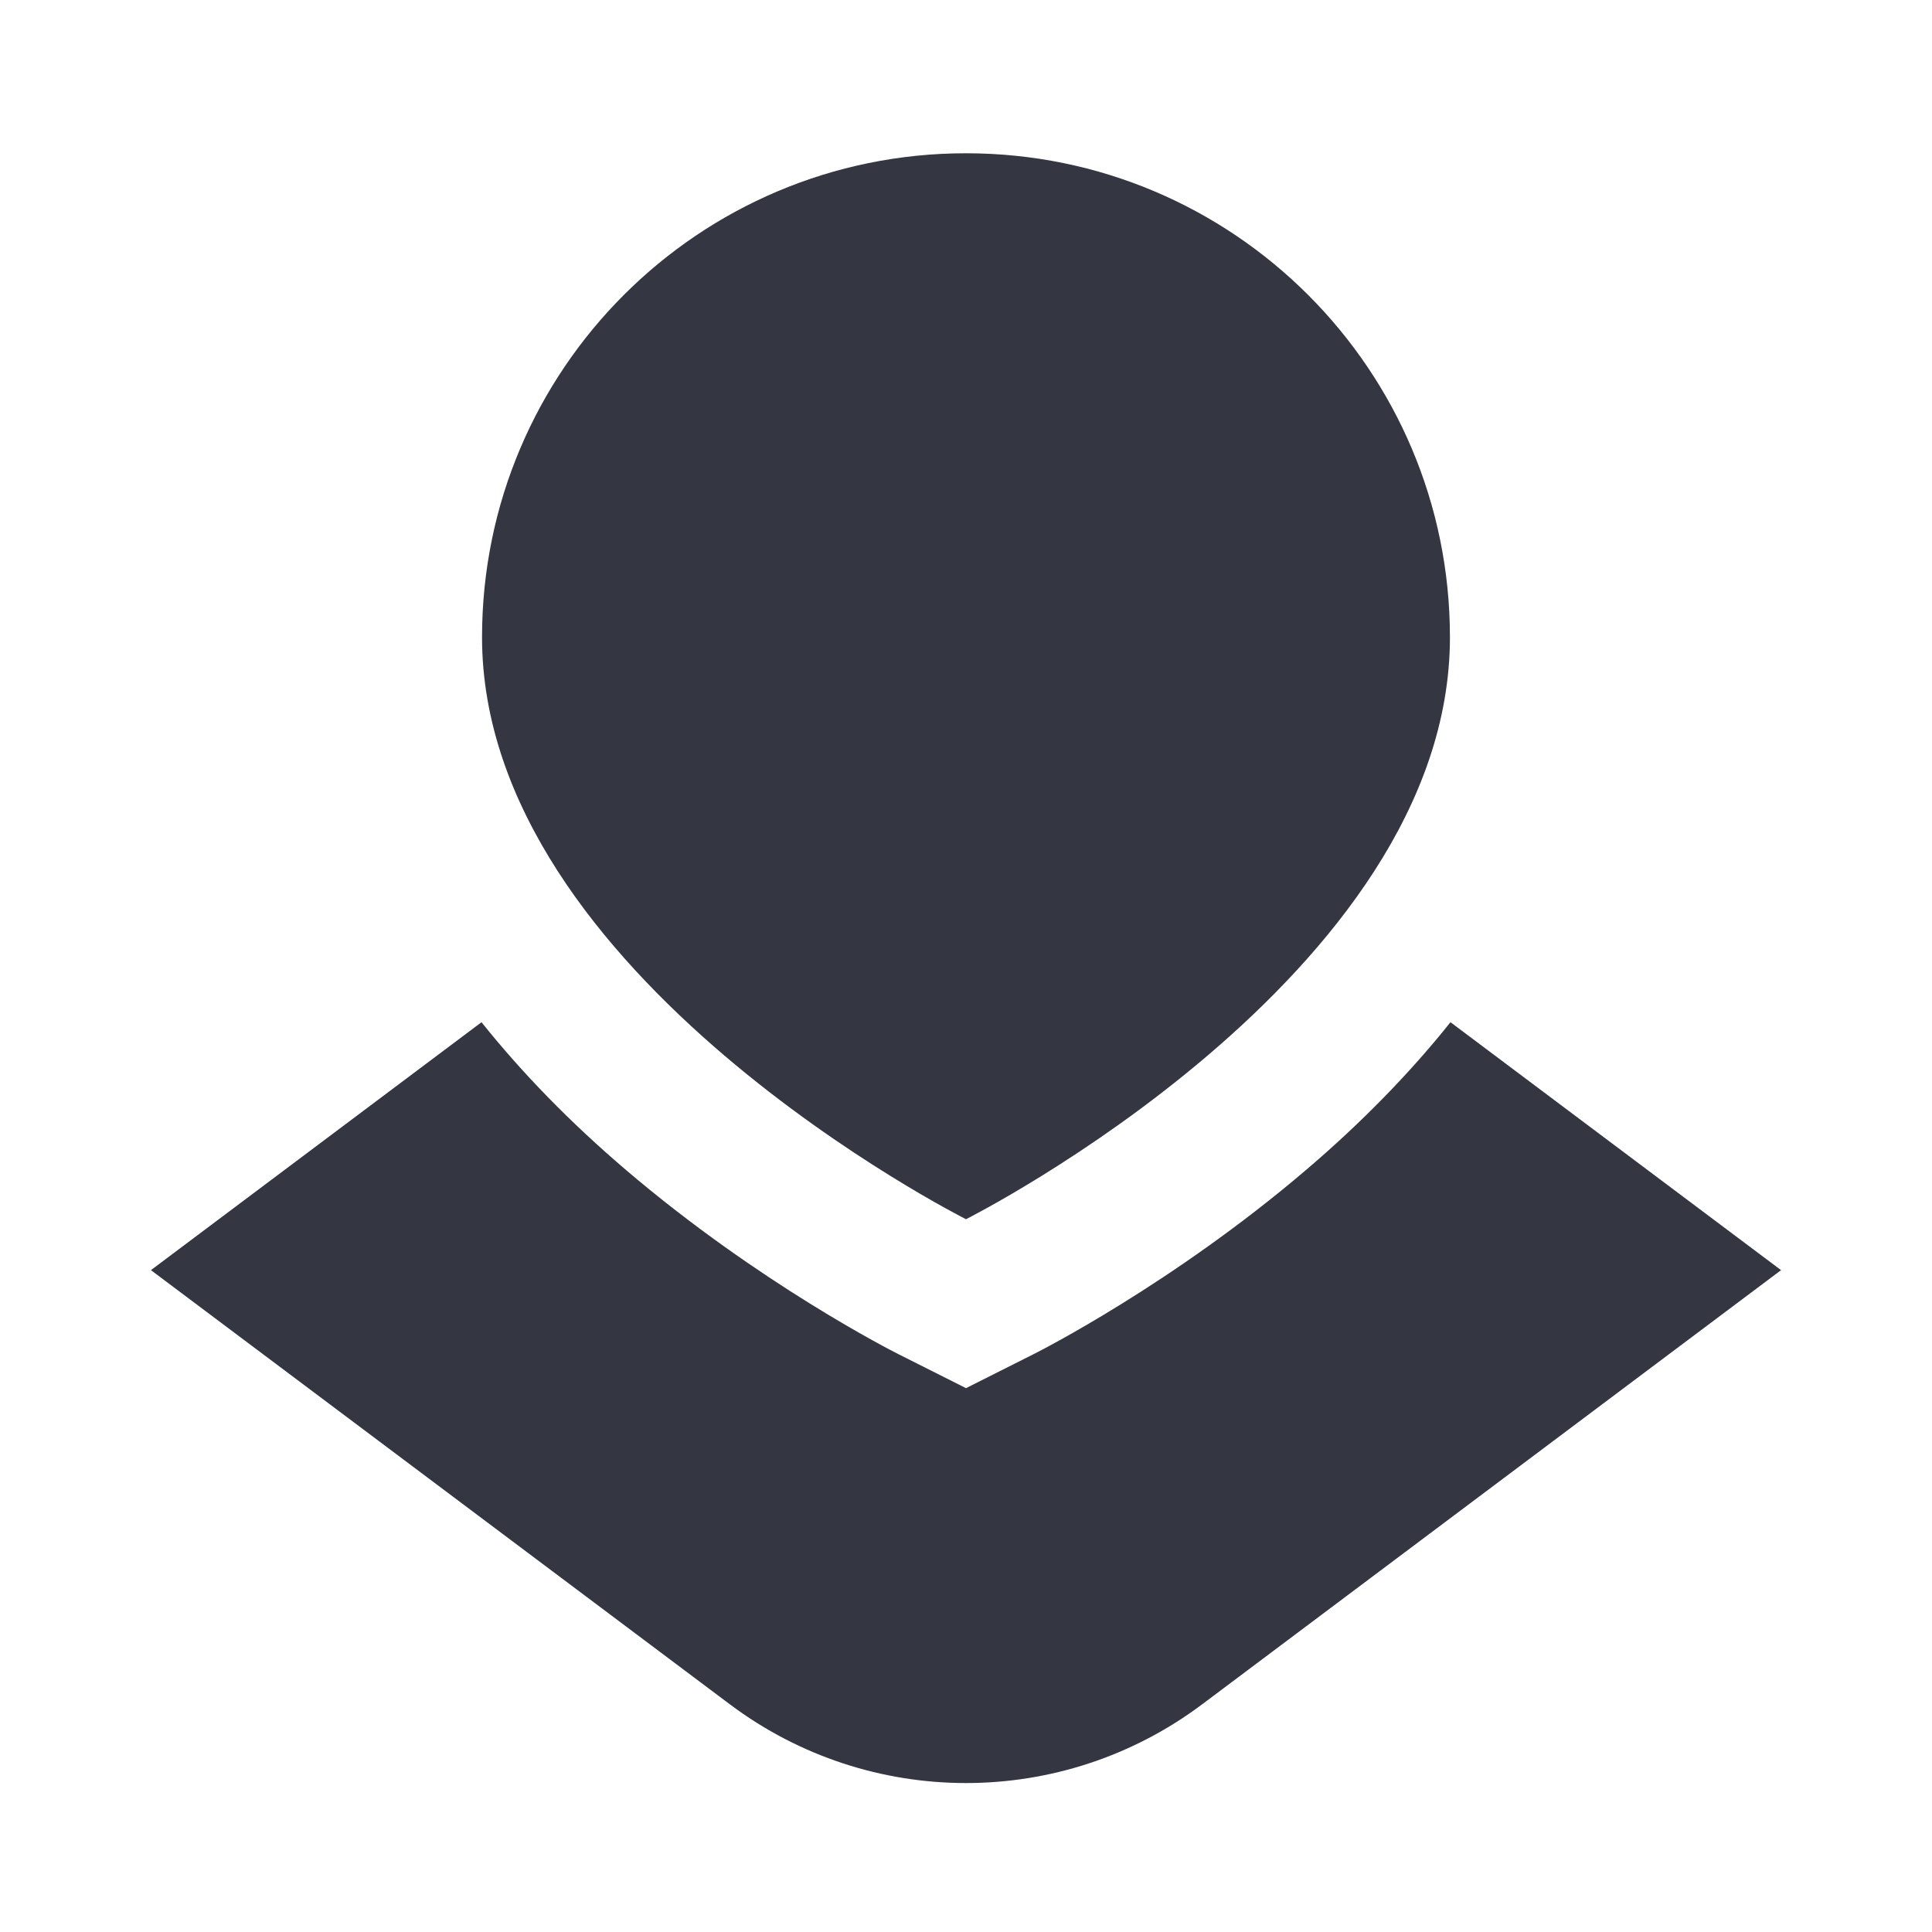 <?xml version="1.0" encoding="UTF-8"?>
<svg width="64px" height="64px" viewBox="0 0 64 64" version="1.1" xmlns="http://www.w3.org/2000/svg" xmlns:xlink="http://www.w3.org/1999/xlink">
    <!-- Generator: Sketch 63.1 (92452) - https://sketch.com -->
    <title>maps-logo-ink-64px</title>
    <desc>Created with Sketch.</desc>
    <g id="maps-logo-ink-64px" stroke="none" stroke-width="1" fill="none" fill-rule="evenodd">
        <rect id="bounding-box" x="0" y="0" width="64" height="64"></rect>
        <g id="Group-7" transform="translate(5, 5)" fill="#343741">
            <path d="M43.031,16.108 C43.031,27.33 27,35.388 27,35.388 C27,35.388 10.968,27.33 10.968,16.108 C10.968,7.254 18.146,0.077 27,0.077 C35.853,0.077 43.031,7.254 43.031,16.108" id="Fill-1"></path>
            <path d="M43.049,28.862 C41.71,30.539 40.116,32.178 38.26,33.76 C33.844,37.526 29.432,39.761 29.245,39.855 L27,40.984 L24.755,39.855 C24.569,39.761 20.156,37.526 15.74,33.76 C13.884,32.178 12.29,30.539 10.951,28.862 L-0,37.075 L19.178,51.458 C23.813,54.935 30.188,54.935 34.822,51.458 L54,37.075 L43.049,28.862 Z" id="Fill-3"></path>
        </g>
    </g>
</svg>